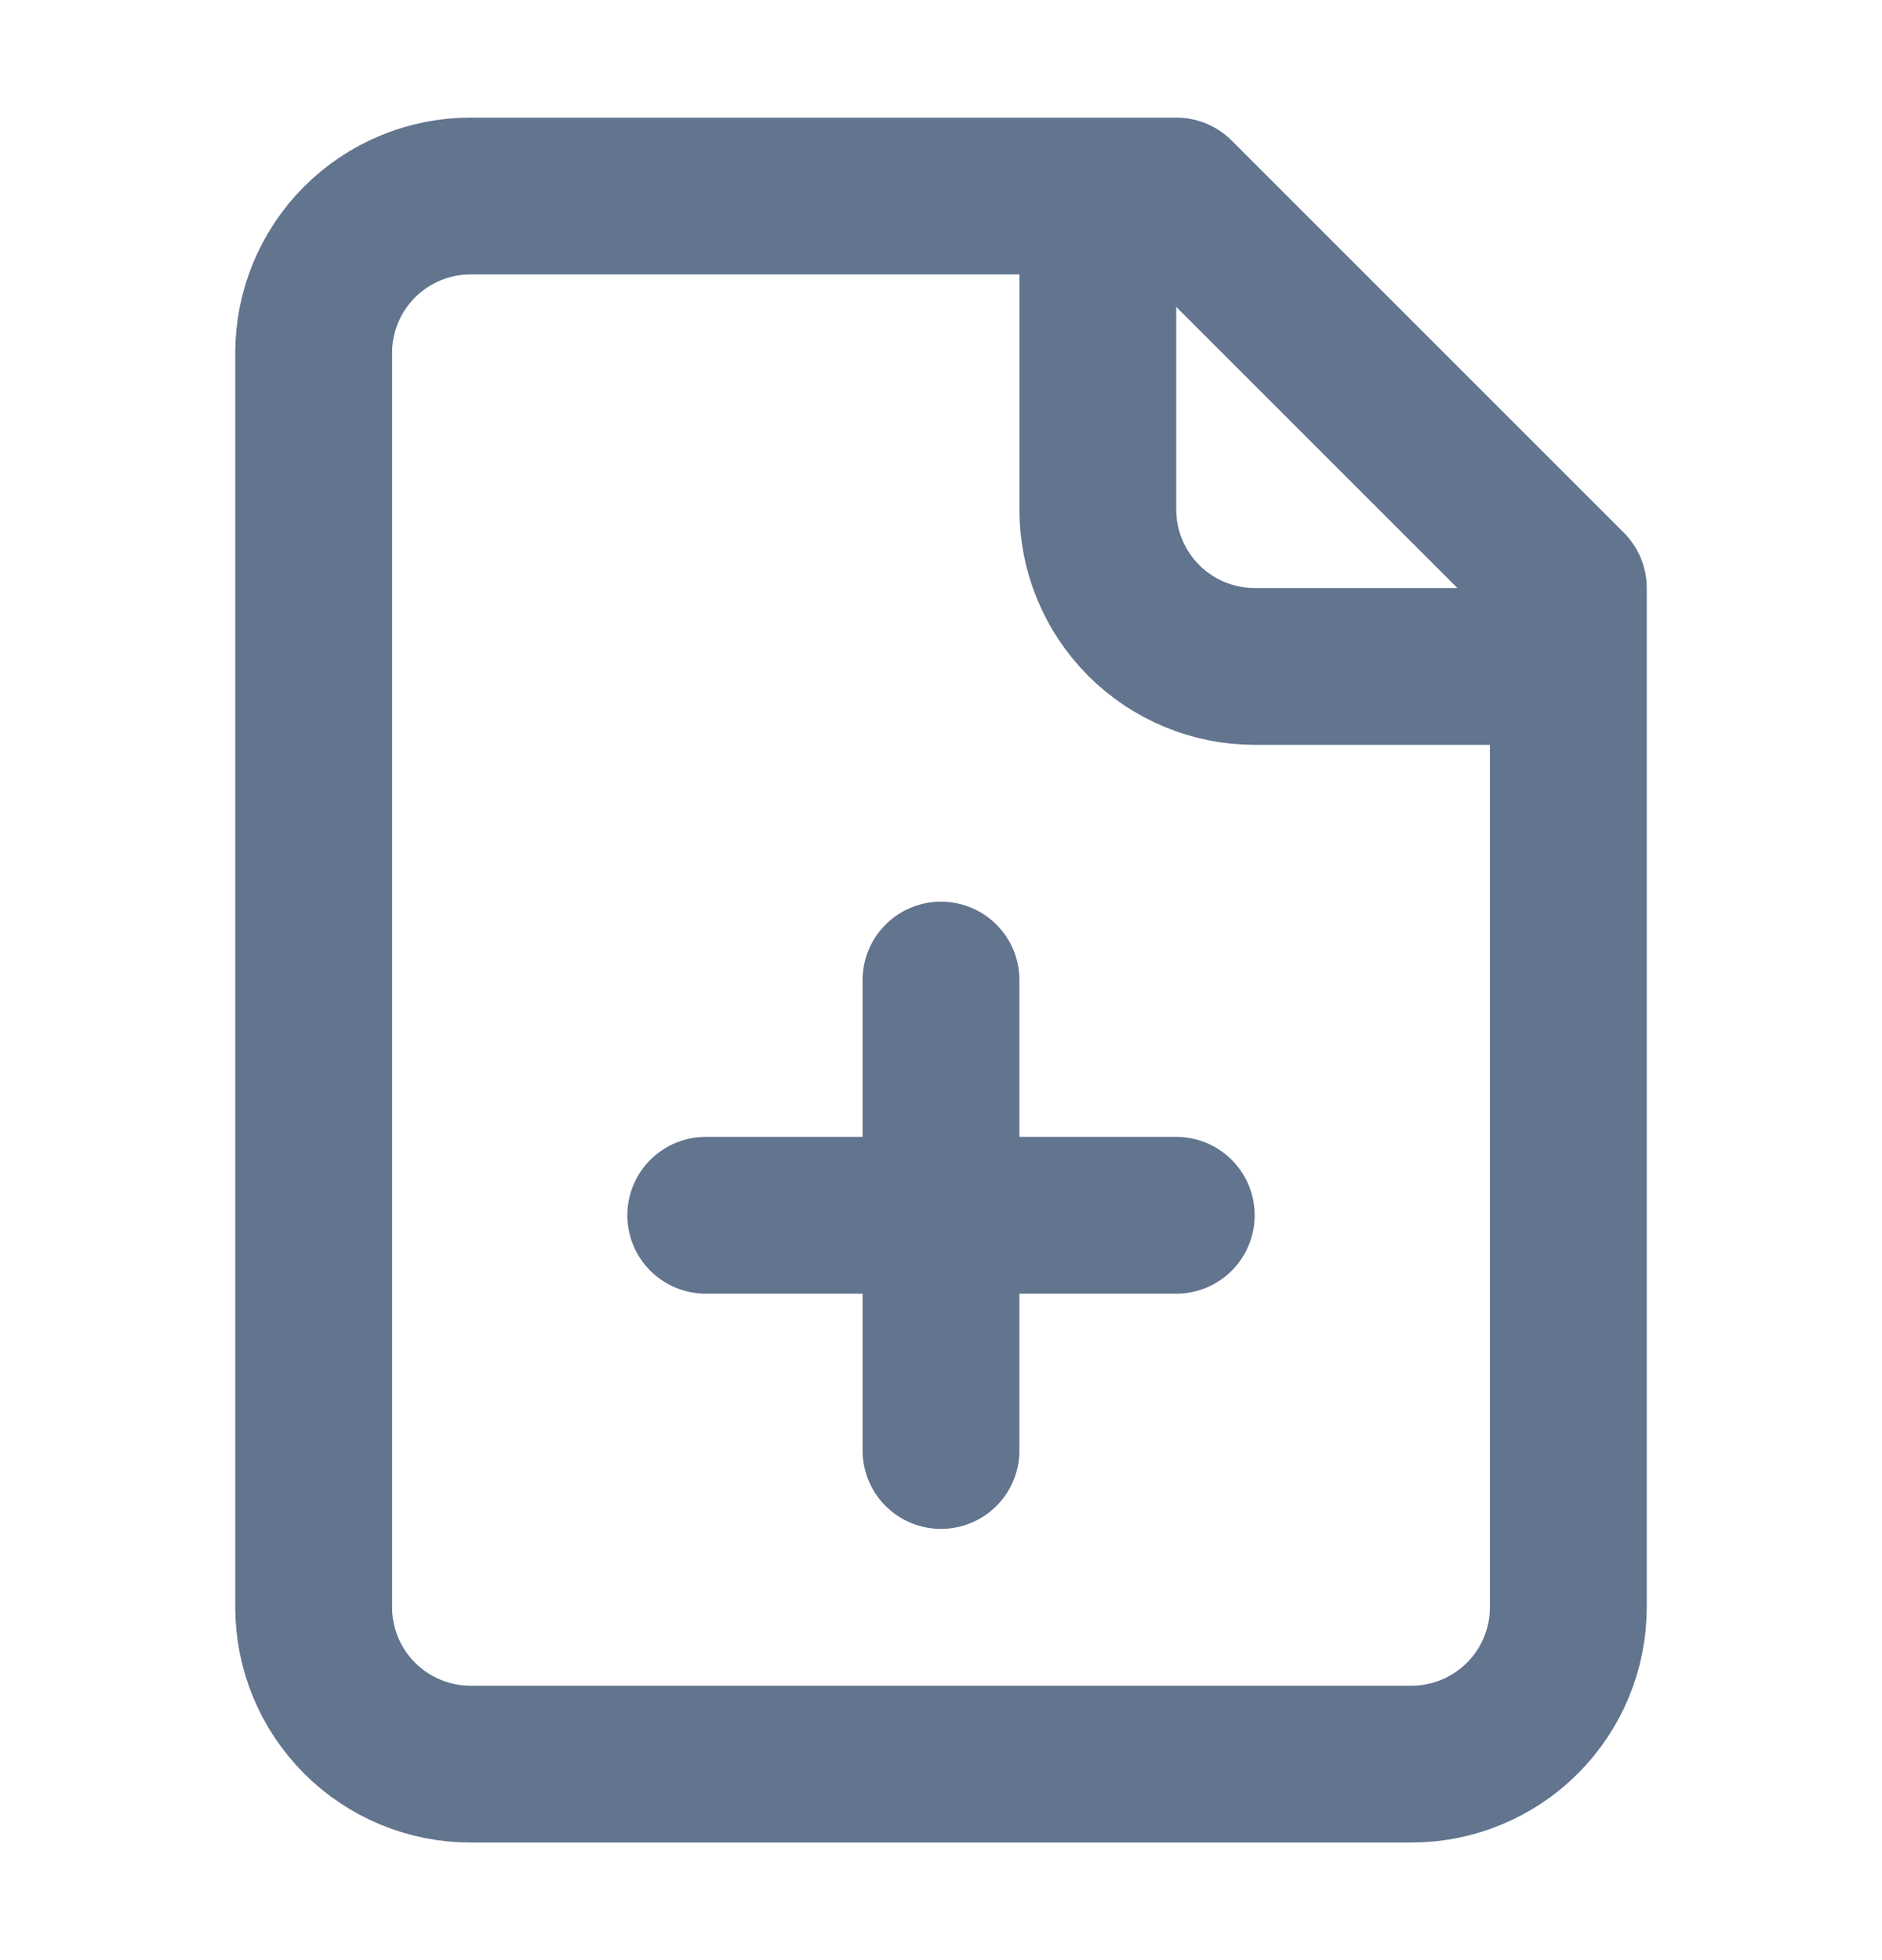 <svg width="24" height="25" viewBox="0 0 24 25" fill="none" xmlns="http://www.w3.org/2000/svg">
<g id="file-plus">
<path id="Vector" d="M14 2.5V6.5C14 7.03 14.211 7.539 14.586 7.914C14.961 8.289 15.47 8.5 16 8.5H20M9 15.5H15M12 18.5V12.5M15 2.5H6C5.47 2.5 4.961 2.711 4.586 3.086C4.211 3.461 4 3.97 4 4.5V20.5C4 21.03 4.211 21.539 4.586 21.914C4.961 22.289 5.47 22.5 6 22.5H18C18.53 22.5 19.039 22.289 19.414 21.914C19.789 21.539 20 21.03 20 20.5V7.5L15 2.5Z" stroke="#62748E" stroke-width="2" stroke-linecap="round" stroke-linejoin="round"/>
</g>
</svg>
